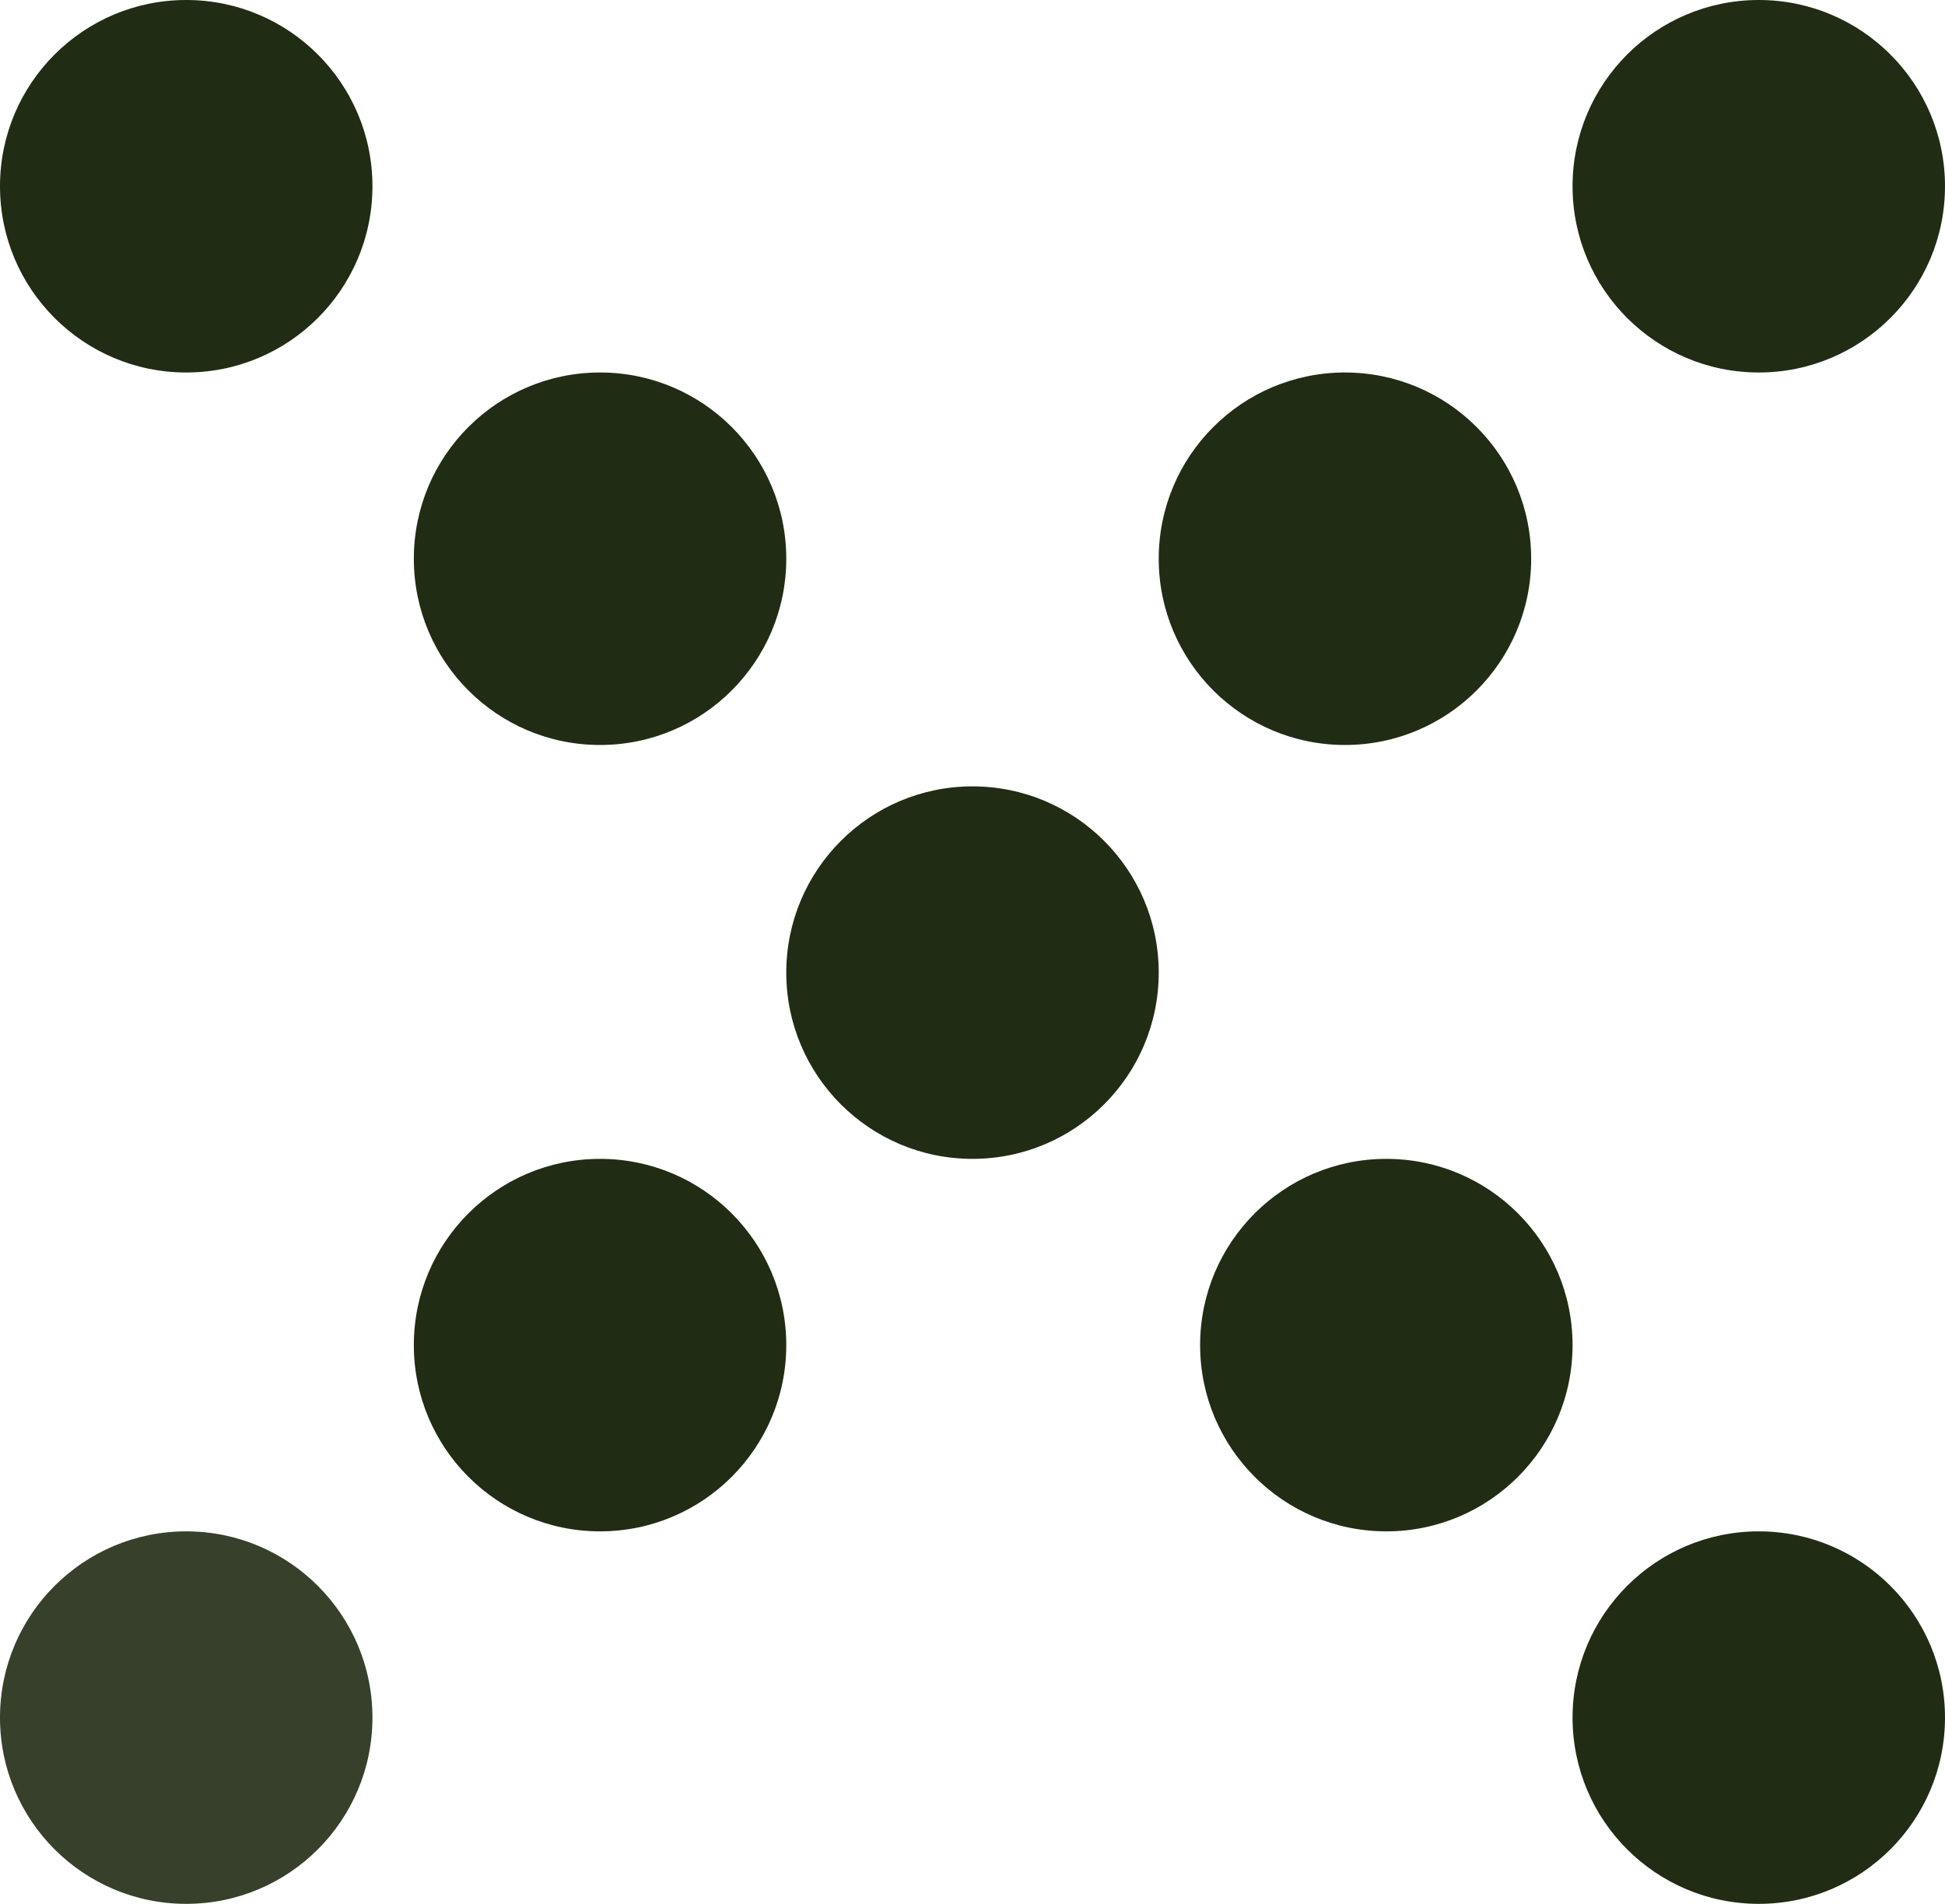 <svg width="47" height="46" viewBox="0 0 47 46" fill="none" xmlns="http://www.w3.org/2000/svg">
<g id="Component 19">
<circle id="Ellipse 12" opacity="0.9" cx="4.5" cy="41.5" r="4.5" fill="#212C14"/>
<circle id="Ellipse 16" cx="4.5" cy="4.5" r="4.5" fill="#212C14"/>
<circle id="Ellipse 13" cx="23.5" cy="23.5" r="4.5" fill="#212C14"/>
<circle id="Ellipse 14" cx="42.5" cy="41.5" r="4.5" fill="#212C14"/>
<circle id="Ellipse 17" cx="33.5" cy="32.5" r="4.5" fill="#212C14"/>
<circle id="Ellipse 15" cx="42.5" cy="4.5" r="4.5" fill="#212C14"/>
<circle id="Ellipse 18" cx="32.5" cy="13.5" r="4.5" fill="#212C14"/>
<circle id="Ellipse 19" cx="14.5" cy="13.5" r="4.5" fill="#212C14"/>
<circle id="Ellipse 20" cx="14.5" cy="32.5" r="4.5" fill="#212C14"/>
</g>
</svg>
